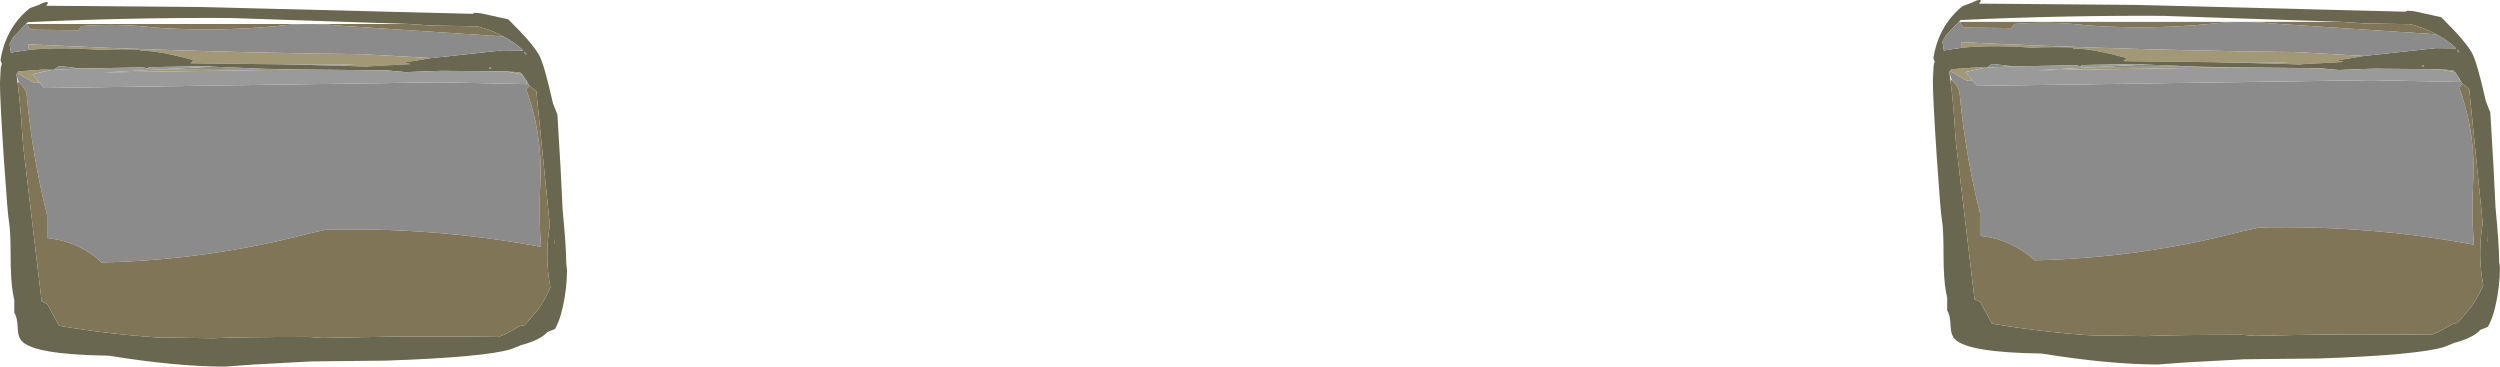 <?xml version="1.0" encoding="UTF-8" standalone="no"?>
<svg xmlns:ffdec="https://www.free-decompiler.com/flash" xmlns:xlink="http://www.w3.org/1999/xlink" ffdec:objectType="frame" height="77.1px" width="525.7px" xmlns="http://www.w3.org/2000/svg">
  <g transform="matrix(1.0, 0.0, 0.0, 1.0, -9.7, 61.0)">
    <use ffdec:characterId="519" height="70.0" transform="matrix(1.095, 0.0, 0.0, 1.095, 9.691, -60.557)" width="108.9" xlink:href="#sprite0"/>
    <use ffdec:characterId="519" height="70.0" transform="matrix(1.095, 0.0, 0.0, 1.095, 416.14, -61.007)" width="108.9" xlink:href="#sprite0"/>
  </g>
  <defs>
    <g id="sprite0" transform="matrix(1.0, 0.0, 0.0, 1.0, 0.1, -7.3)">
      <use ffdec:characterId="518" height="70.0" transform="matrix(1.0, 0.0, 0.0, 1.0, -0.1, 7.3)" width="108.9" xlink:href="#shape0"/>
    </g>
    <g id="shape0" transform="matrix(1.0, 0.0, 0.0, 1.0, 0.1, -7.3)">
      <path d="M101.0 22.35 L101.25 22.8 101.4 23.05 100.95 23.05 101.0 22.35 M3.2 20.95 L3.45 20.6 8.35 20.25 9.9 20.3 6.15 21.15 7.5 22.8 6.45 22.8 3.2 20.95 M50.55 20.1 L57.35 20.25 19.95 20.8 31.05 20.2 50.55 20.1 M97.1 20.6 L99.8 20.8 100.2 21.2 97.1 20.6 M5.3 16.5 L5.35 15.4 Q37.2 16.95 69.45 17.3 L82.75 18.05 77.55 18.9 78.8 19.2 70.5 19.65 70.55 19.7 65.0 19.5 68.2 19.3 53.85 19.25 36.55 19.05 36.55 19.0 37.1 18.45 Q29.75 16.45 26.95 16.7 L26.85 16.55 26.7 16.4 Q22.65 16.3 19.0 16.45 L18.85 16.45 Q10.6 15.9 5.3 16.5 M93.75 20.05 L94.0 19.8 94.05 19.8 94.3 20.05 93.75 20.05" fill="#a39876" fill-rule="evenodd" stroke="none"/>
      <path d="M101.4 23.05 L101.25 22.8 101.0 22.35 100.2 21.2 99.8 20.8 97.1 20.6 84.8 20.5 82.85 20.55 77.85 20.75 74.05 20.4 57.35 20.25 50.55 20.1 40.55 19.7 39.75 19.6 28.4 19.8 28.45 19.85 28.45 20.05 27.25 19.85 15.25 20.05 11.55 19.6 11.15 19.65 10.25 20.3 9.9 20.3 8.35 20.25 3.45 20.6 3.2 20.95 3.1 21.15 3.1 21.4 3.3 22.9 Q3.85 27.1 4.2 33.0 L4.35 34.85 7.9 64.75 9.0 65.3 11.25 69.45 Q20.6 71.05 30.15 71.7 L40.8 71.85 Q45.85 71.6 59.25 71.6 L61.75 71.8 68.9 71.65 Q82.15 71.4 95.65 71.6 L97.1 71.0 99.4 69.7 Q100.05 69.35 100.65 69.35 L103.25 66.3 Q104.75 64.2 105.6 62.05 104.5 56.35 105.45 50.45 L105.5 50.2 102.9 24.4 101.6 23.4 101.4 23.05 M92.25 9.45 L97.5 10.6 Q102.15 15.15 103.45 17.5 104.4 19.2 106.1 26.75 L106.95 28.9 107.25 33.95 107.55 39.0 107.9 46.05 107.95 47.1 Q108.65 54.45 108.65 57.4 L108.65 57.45 108.8 58.7 Q108.8 62.25 107.95 66.0 107.4 68.45 106.55 69.95 L106.55 70.05 105.05 70.65 Q103.65 72.2 100.05 73.15 L98.05 73.95 Q92.95 75.5 74.0 76.15 L59.7 76.3 48.55 76.9 43.15 77.3 43.1 77.3 Q33.85 77.3 20.8 75.2 6.6 75.0 4.15 72.45 3.35 71.65 3.3 69.8 3.25 67.85 2.65 66.95 L2.65 64.45 2.45 63.55 Q1.95 60.95 1.95 56.2 1.95 51.35 1.65 49.6 1.4 48.5 0.65 37.45 -0.1 26.15 -0.1 22.75 L0.05 19.9 0.25 19.15 0.0 18.45 Q0.65 14.45 2.75 11.5 3.95 9.8 5.65 8.45 L7.2 7.9 Q9.2 6.9 9.1 7.55 L8.75 8.0 38.9 8.25 90.7 9.55 91.0 9.35 92.25 9.45 M101.05 17.3 L100.55 16.8 100.75 17.3 101.05 17.3 M82.75 18.05 L96.5 16.55 100.4 16.6 Q98.8 15.05 96.6 13.9 94.4 12.7 91.6 11.95 L82.7 11.8 78.35 11.5 44.1 10.35 Q24.5 10.25 5.25 11.15 L4.9 11.5 2.4 14.1 1.75 15.35 2.0 17.0 5.3 16.5 Q10.6 15.9 18.85 16.45 L19.0 16.45 Q22.65 16.3 26.7 16.4 L26.85 16.55 26.95 16.7 Q29.75 16.45 37.1 18.45 L36.55 19.0 36.55 19.05 53.85 19.25 65.0 19.5 70.55 19.7 70.5 19.65 78.8 19.2 77.55 18.9 82.75 18.05 M93.75 20.05 L94.3 20.05 94.05 19.8 94.0 19.8 93.75 20.05 M106.4 53.65 L106.45 53.65 106.4 52.55 106.4 53.65 M106.45 58.85 L106.45 58.65 106.45 58.55 106.45 58.85" fill="#696750" fill-rule="evenodd" stroke="none"/>
      <path d="M100.95 23.05 L101.4 23.05 101.6 23.4 100.95 24.05 Q104.2 32.8 103.65 42.55 103.35 48.35 103.8 54.3 83.5 50.5 62.55 51.0 L59.2 51.75 Q39.7 56.85 19.45 57.3 15.05 53.25 8.95 52.6 L8.95 48.2 Q6.15 37.1 5.05 25.3 4.95 24.4 4.4 23.65 L3.5 22.6 3.1 21.4 3.1 21.15 3.2 20.95 6.45 22.8 7.5 22.8 8.45 23.8 84.2 22.7 100.95 23.05 M105.5 50.2 L105.45 50.45 105.45 50.3 105.5 50.2 M10.25 20.3 L11.15 19.65 11.55 19.6 15.25 20.05 10.25 20.3 M40.55 19.7 L50.55 20.1 31.05 20.2 40.55 19.7 M96.6 13.9 Q98.8 15.05 100.4 16.6 L96.5 16.55 82.75 18.05 69.45 17.3 Q37.2 16.95 5.35 15.4 L5.3 16.5 2.0 17.0 1.75 15.35 2.4 14.1 4.9 11.5 5.25 11.5 Q5.25 12.45 6.25 12.6 L14.95 12.7 15.6 11.9 Q22.65 11.35 29.75 12.2 41.2 13.0 52.6 11.95 58.9 11.15 64.8 11.8 L96.6 13.9 M101.05 17.3 L100.75 17.3 100.55 16.8 101.05 17.3 M65.0 19.5 L53.85 19.25 68.2 19.3 65.0 19.5" fill="#8b8b8b" fill-rule="evenodd" stroke="none"/>
      <path d="M101.6 23.4 L102.9 24.4 105.5 50.2 105.45 50.3 105.45 50.45 Q104.5 56.35 105.6 62.05 104.75 64.2 103.25 66.3 L100.65 69.35 Q100.05 69.35 99.4 69.7 L97.1 71.0 95.65 71.6 Q82.15 71.4 68.9 71.65 L61.75 71.8 59.25 71.6 Q45.85 71.6 40.8 71.85 L30.15 71.7 Q20.6 71.05 11.25 69.45 L9.0 65.3 7.9 64.75 4.35 34.85 4.2 33.0 Q3.85 27.1 3.3 22.9 L3.5 22.6 4.4 23.65 Q4.95 24.4 5.05 25.3 6.15 37.1 8.95 48.2 L8.95 52.6 Q15.05 53.25 19.45 57.3 39.7 56.85 59.2 51.75 L62.55 51.0 Q83.5 50.5 103.8 54.3 103.35 48.35 103.65 42.55 104.2 32.8 100.95 24.05 L101.6 23.4 M96.6 13.9 L64.8 11.8 Q58.9 11.15 52.6 11.95 41.2 13.0 29.75 12.2 22.65 11.35 15.6 11.9 L14.95 12.7 6.25 12.6 Q5.25 12.45 5.25 11.5 L78.35 11.5 82.7 11.8 91.6 11.95 Q94.4 12.7 96.6 13.9" fill="#807657" fill-rule="evenodd" stroke="none"/>
      <path d="M101.0 22.35 L100.95 23.05 84.2 22.7 8.45 23.8 7.5 22.8 6.15 21.15 9.9 20.3 10.25 20.3 15.25 20.05 27.25 19.85 28.45 20.05 28.45 19.85 28.4 19.8 39.75 19.6 40.55 19.7 31.05 20.2 19.95 20.8 57.35 20.25 74.05 20.4 77.85 20.75 82.85 20.55 84.8 20.5 97.1 20.6 100.2 21.2 101.0 22.35" fill="#9a9a9a" fill-rule="evenodd" stroke="none"/>
    </g>
  </defs>
</svg>
